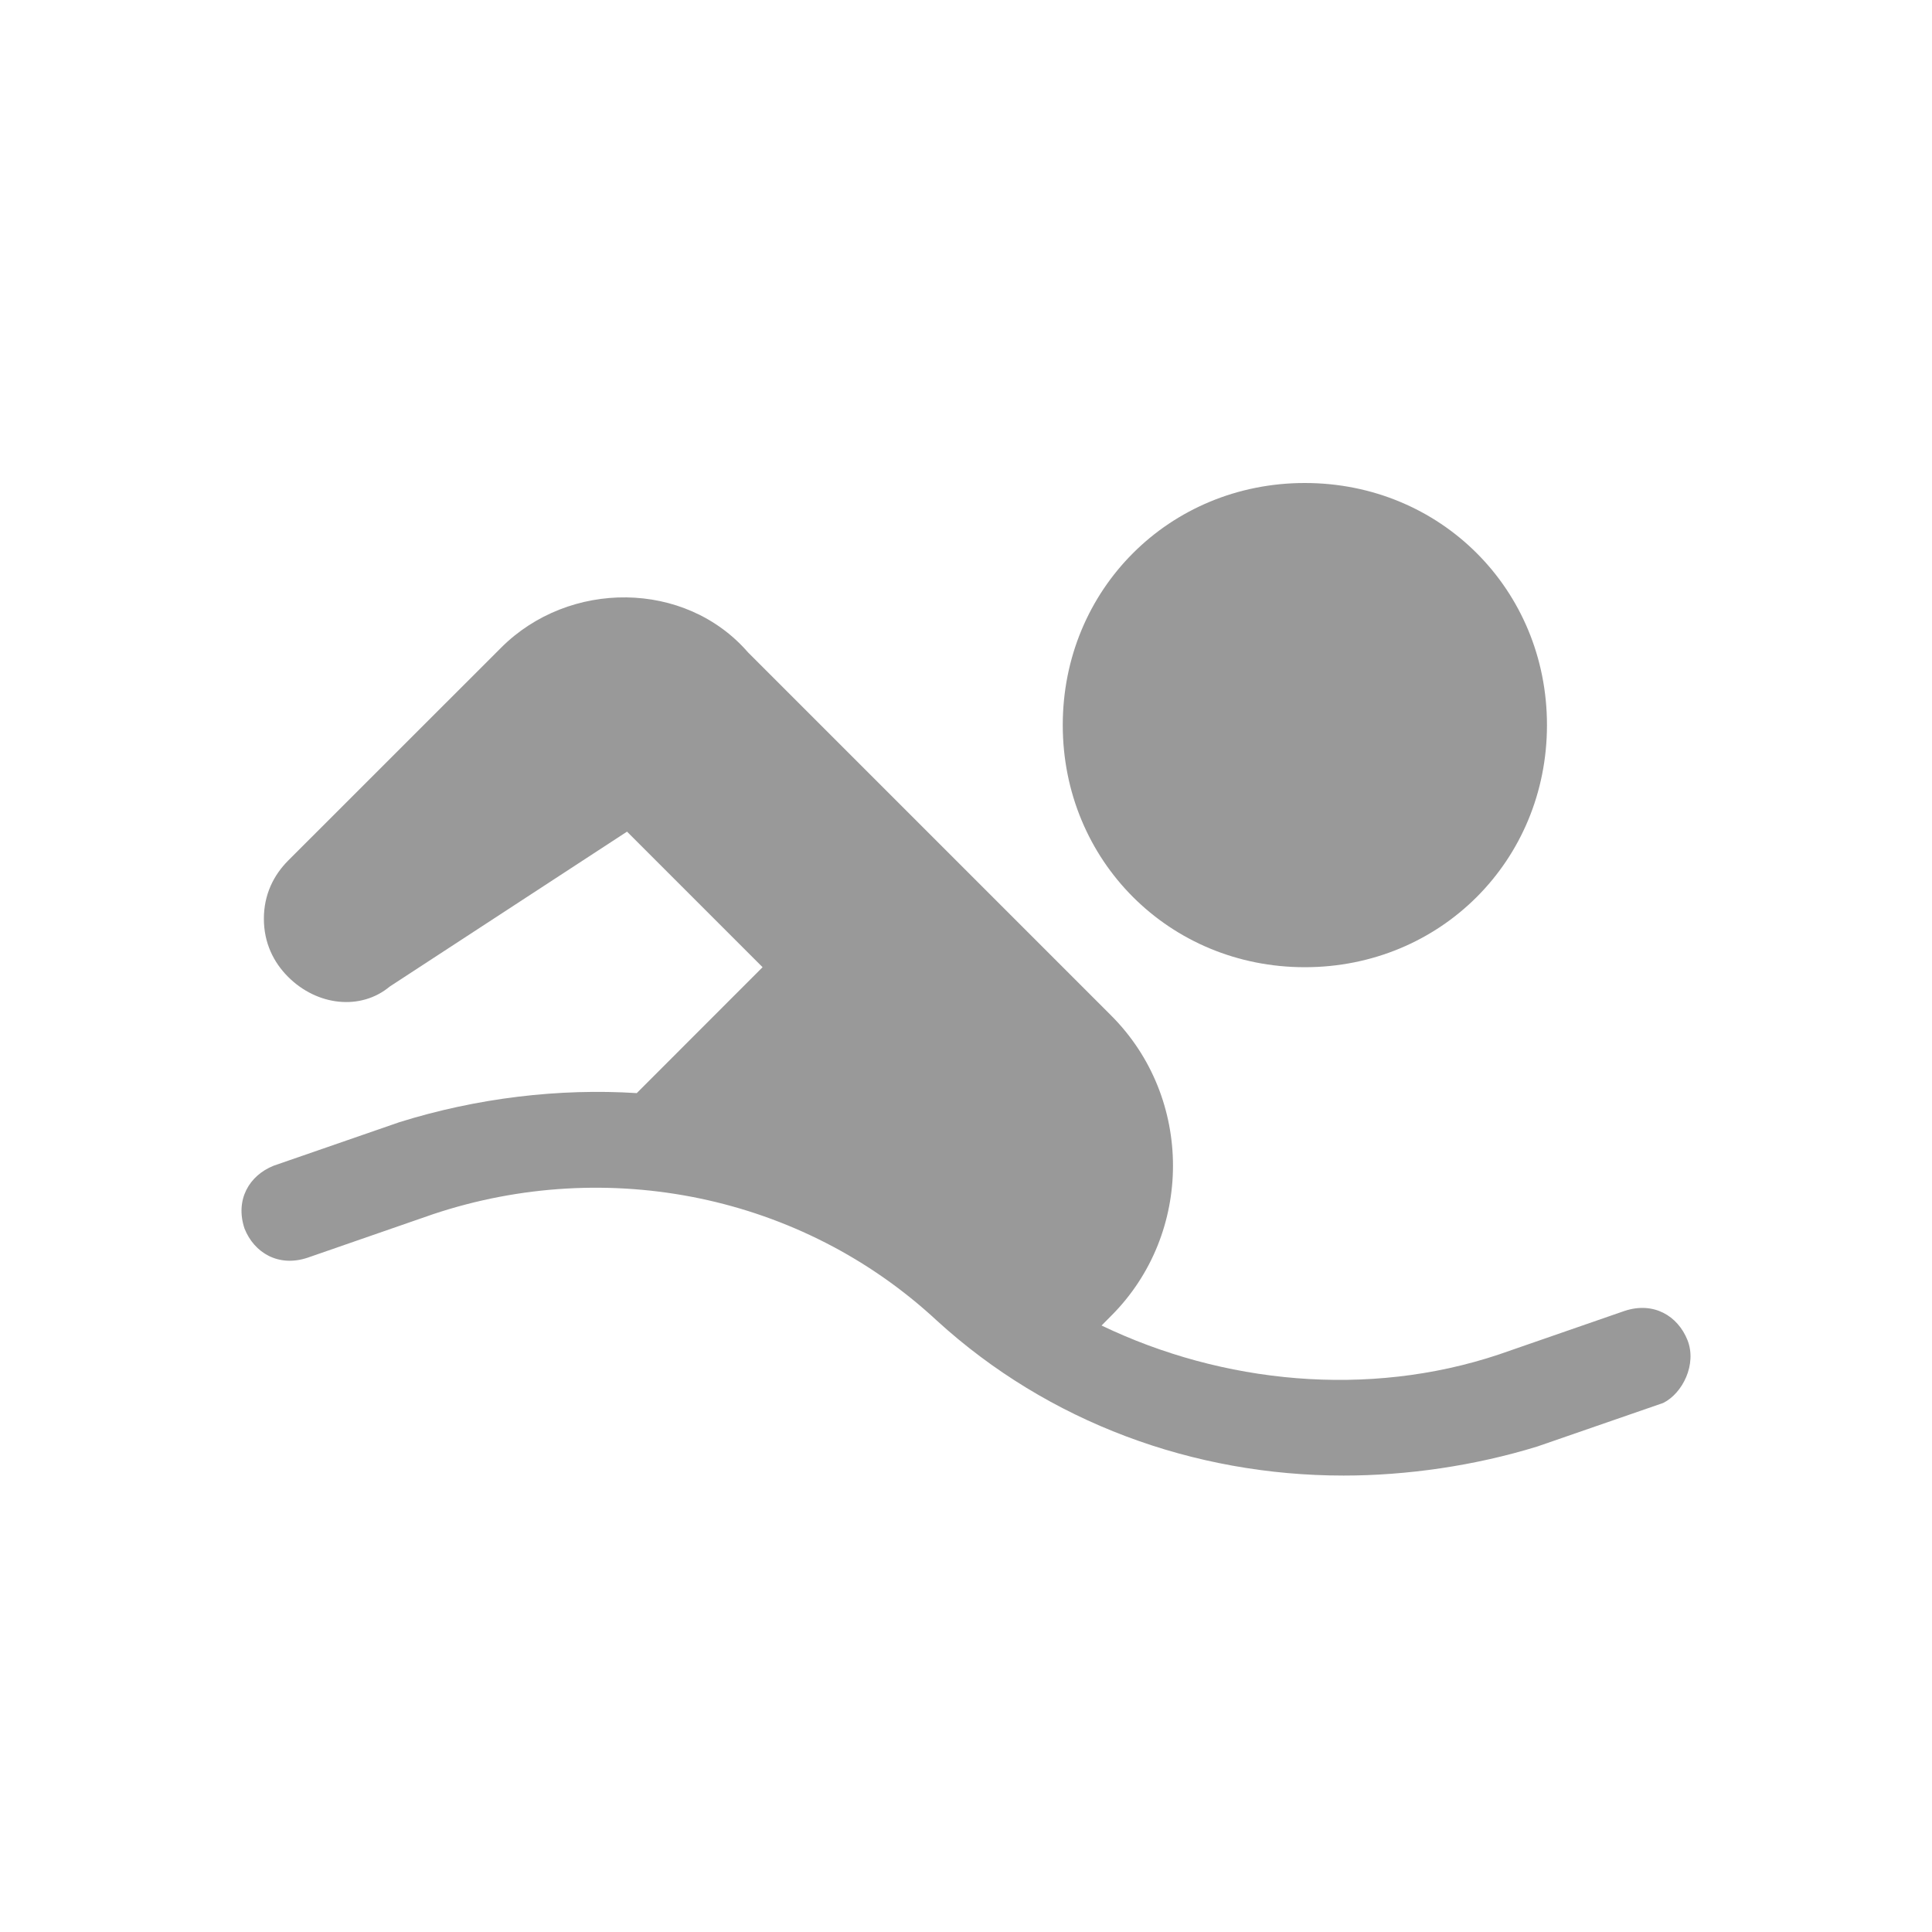 <svg width="24" height="24" viewBox="0 0 24 24" fill="none" xmlns="http://www.w3.org/2000/svg">
<path d="M20.962 16.646C20.841 16.345 20.541 16.165 20.18 16.285L18.616 16.827C16.992 17.368 15.188 17.188 13.684 16.466L13.804 16.345C14.827 15.323 14.827 13.639 13.804 12.616L9.293 8.105C8.511 7.203 7.068 7.203 6.226 8.045L3.579 10.691C3.399 10.872 3.278 11.113 3.278 11.413C3.278 11.714 3.399 11.955 3.579 12.135C3.94 12.496 4.481 12.556 4.842 12.255L7.789 10.331L9.473 12.015L7.91 13.579C6.947 13.518 5.925 13.639 4.962 13.94L3.399 14.481C3.098 14.601 2.917 14.902 3.038 15.263C3.158 15.563 3.459 15.744 3.82 15.624L5.383 15.082C7.549 14.361 9.955 14.842 11.639 16.406C13.022 17.669 14.827 18.33 16.691 18.33C17.473 18.33 18.315 18.21 19.097 17.969L20.661 17.428C20.902 17.308 21.082 16.947 20.962 16.646Z" fill="#999999"/>
<path d="M16.209 12.015C17.894 12.015 19.217 10.691 19.217 9.007C19.217 7.323 17.894 6 16.209 6C14.525 6 13.202 7.323 13.202 9.007C13.202 10.691 14.525 12.015 16.209 12.015Z" fill="#999999"/>
</svg>
